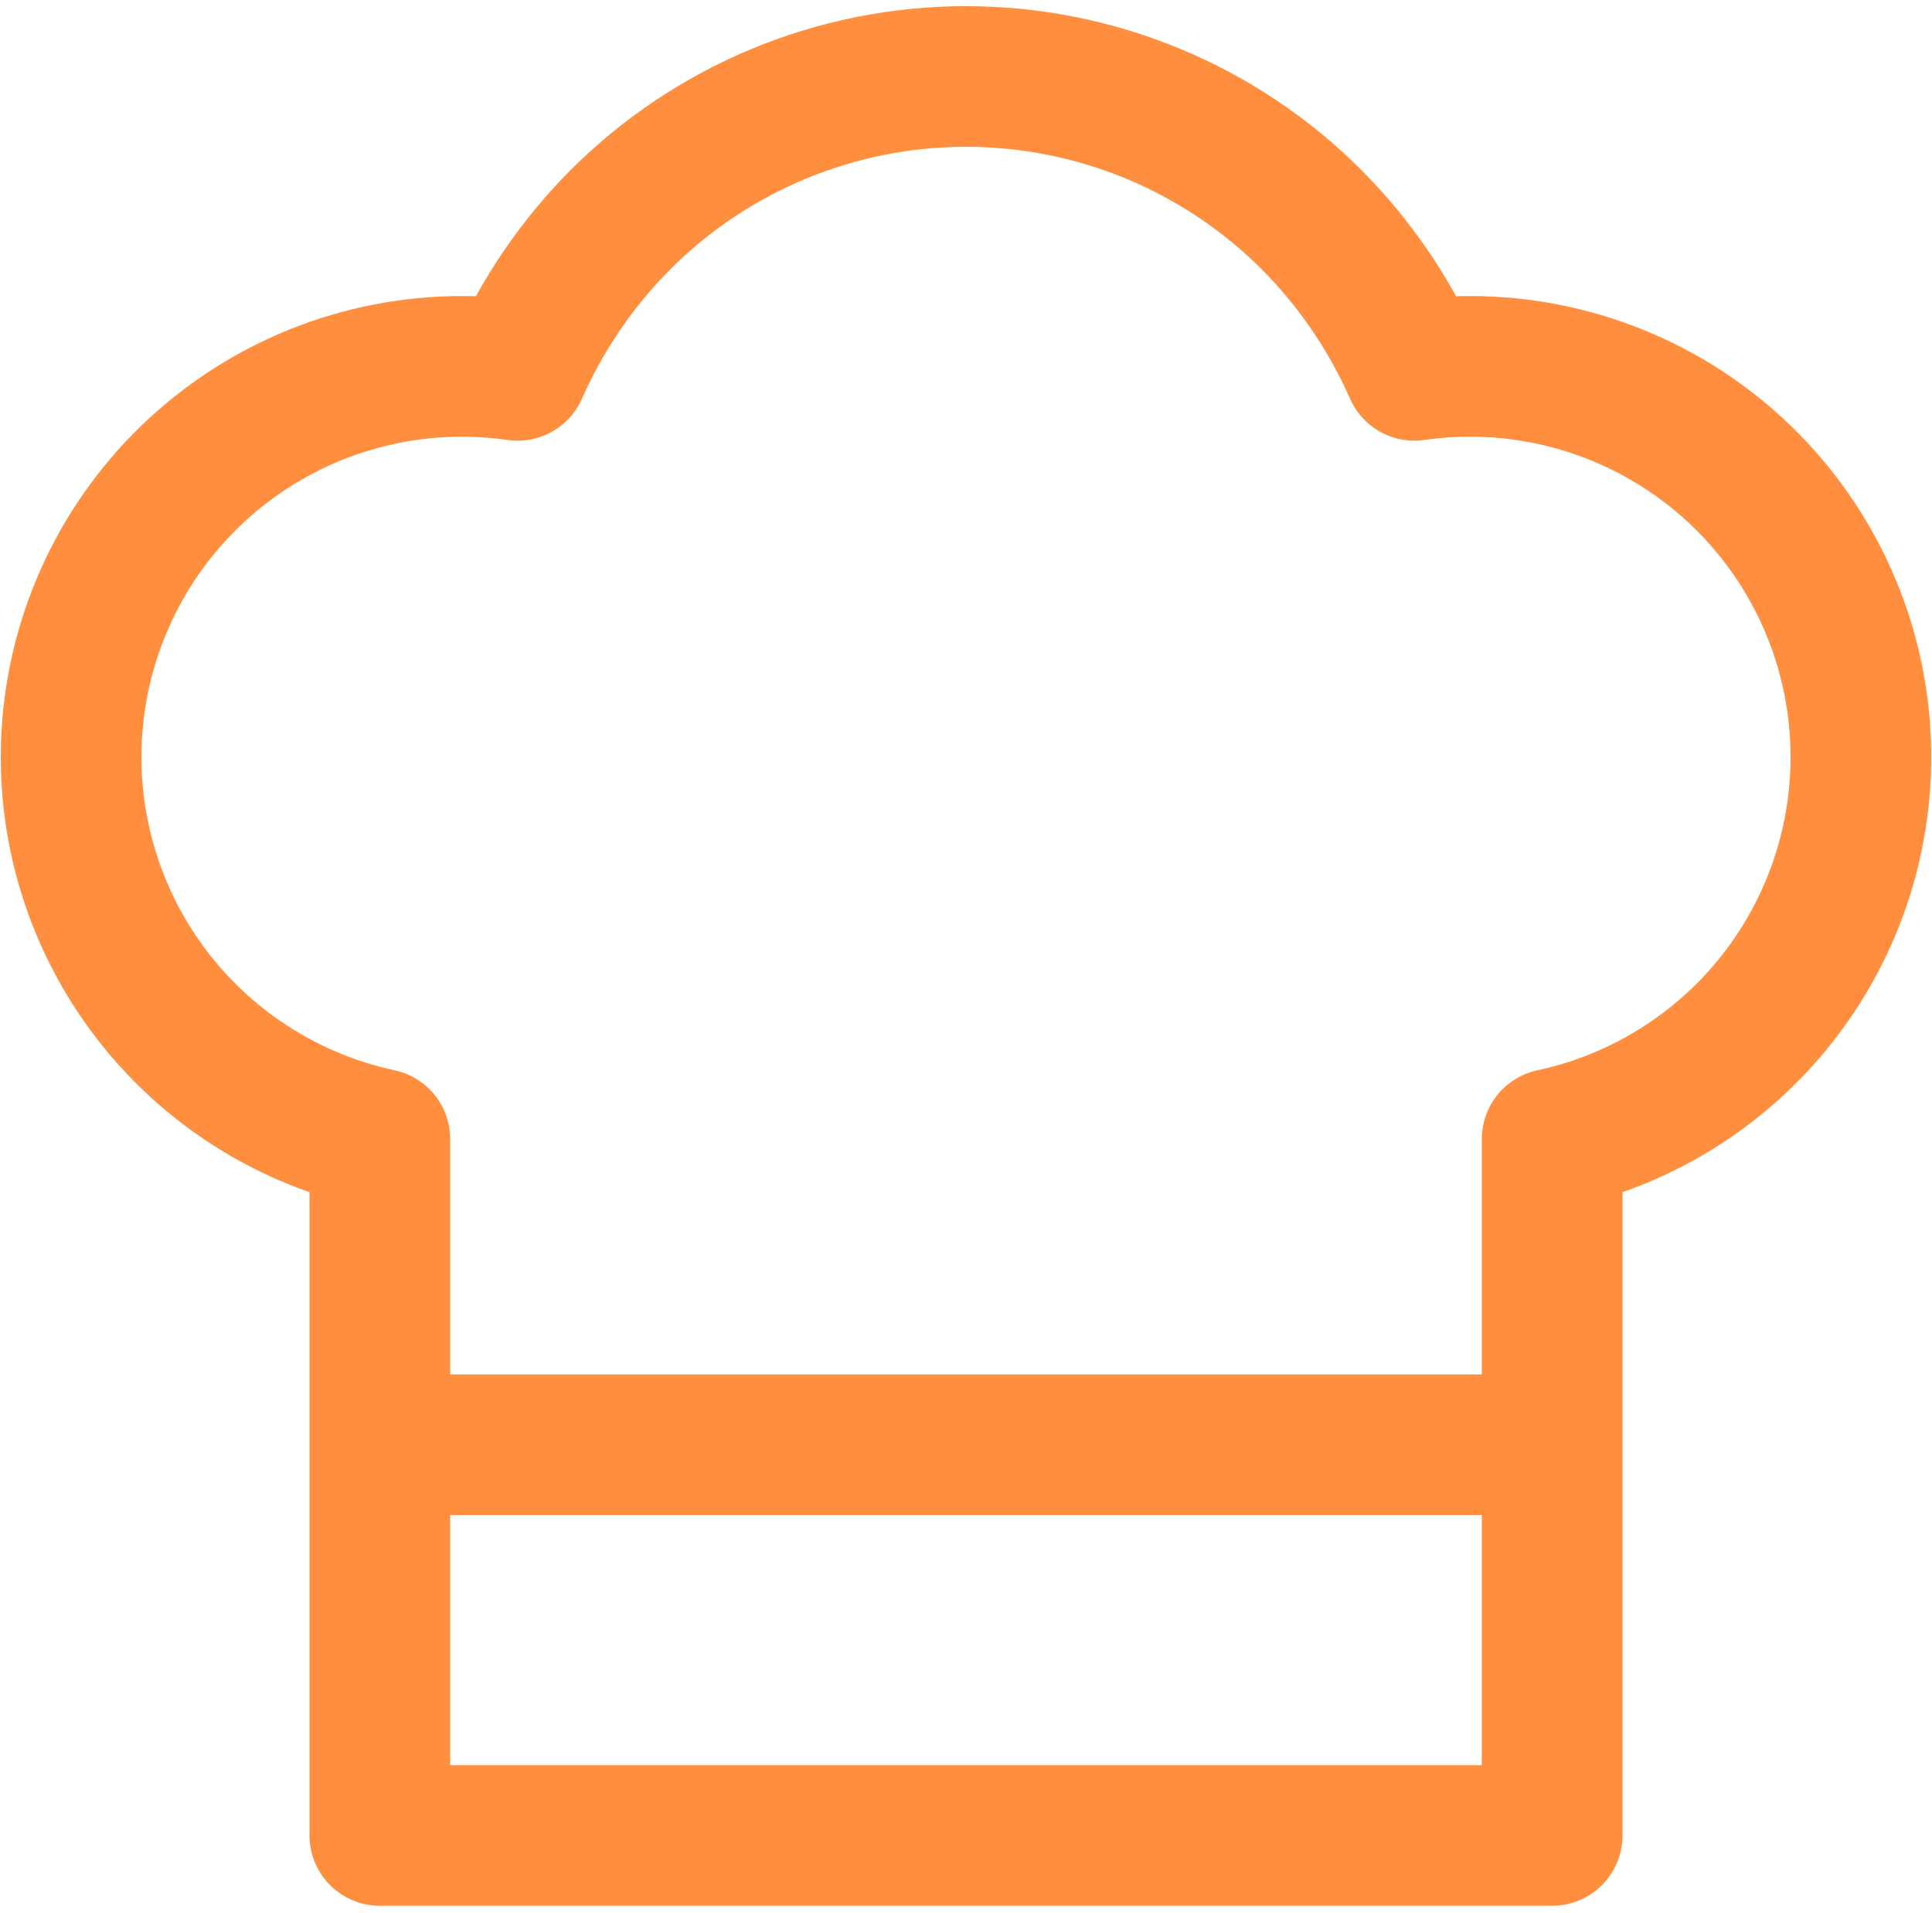 <svg width="206" height="204" viewBox="0 0 206 204" fill="none" xmlns="http://www.w3.org/2000/svg">
<path d="M40.5 154.083H165.5M40.5 121.479C29.937 119.211 20.668 112.929 14.649 103.957C8.629 94.986 6.329 84.028 8.234 73.393C10.139 62.759 16.101 53.28 24.861 46.957C33.621 40.634 44.494 37.96 55.188 39.5C57.819 33.528 61.527 28.09 66.125 23.458C70.963 18.608 76.711 14.76 83.038 12.134C89.366 9.509 96.149 8.157 103 8.157C109.851 8.157 116.634 9.509 122.962 12.134C129.29 14.76 135.037 18.608 139.875 23.458C144.474 28.09 148.181 33.528 150.813 39.5C161.506 37.96 172.38 40.634 181.139 46.957C189.899 53.28 195.861 62.759 197.766 73.393C199.671 84.028 197.371 94.986 191.352 103.957C185.332 112.929 176.063 119.211 165.5 121.479V195.75H40.5V121.479Z" stroke="#FF8F3E" stroke-width="15" stroke-linecap="round" stroke-linejoin="round"/>
</svg>
